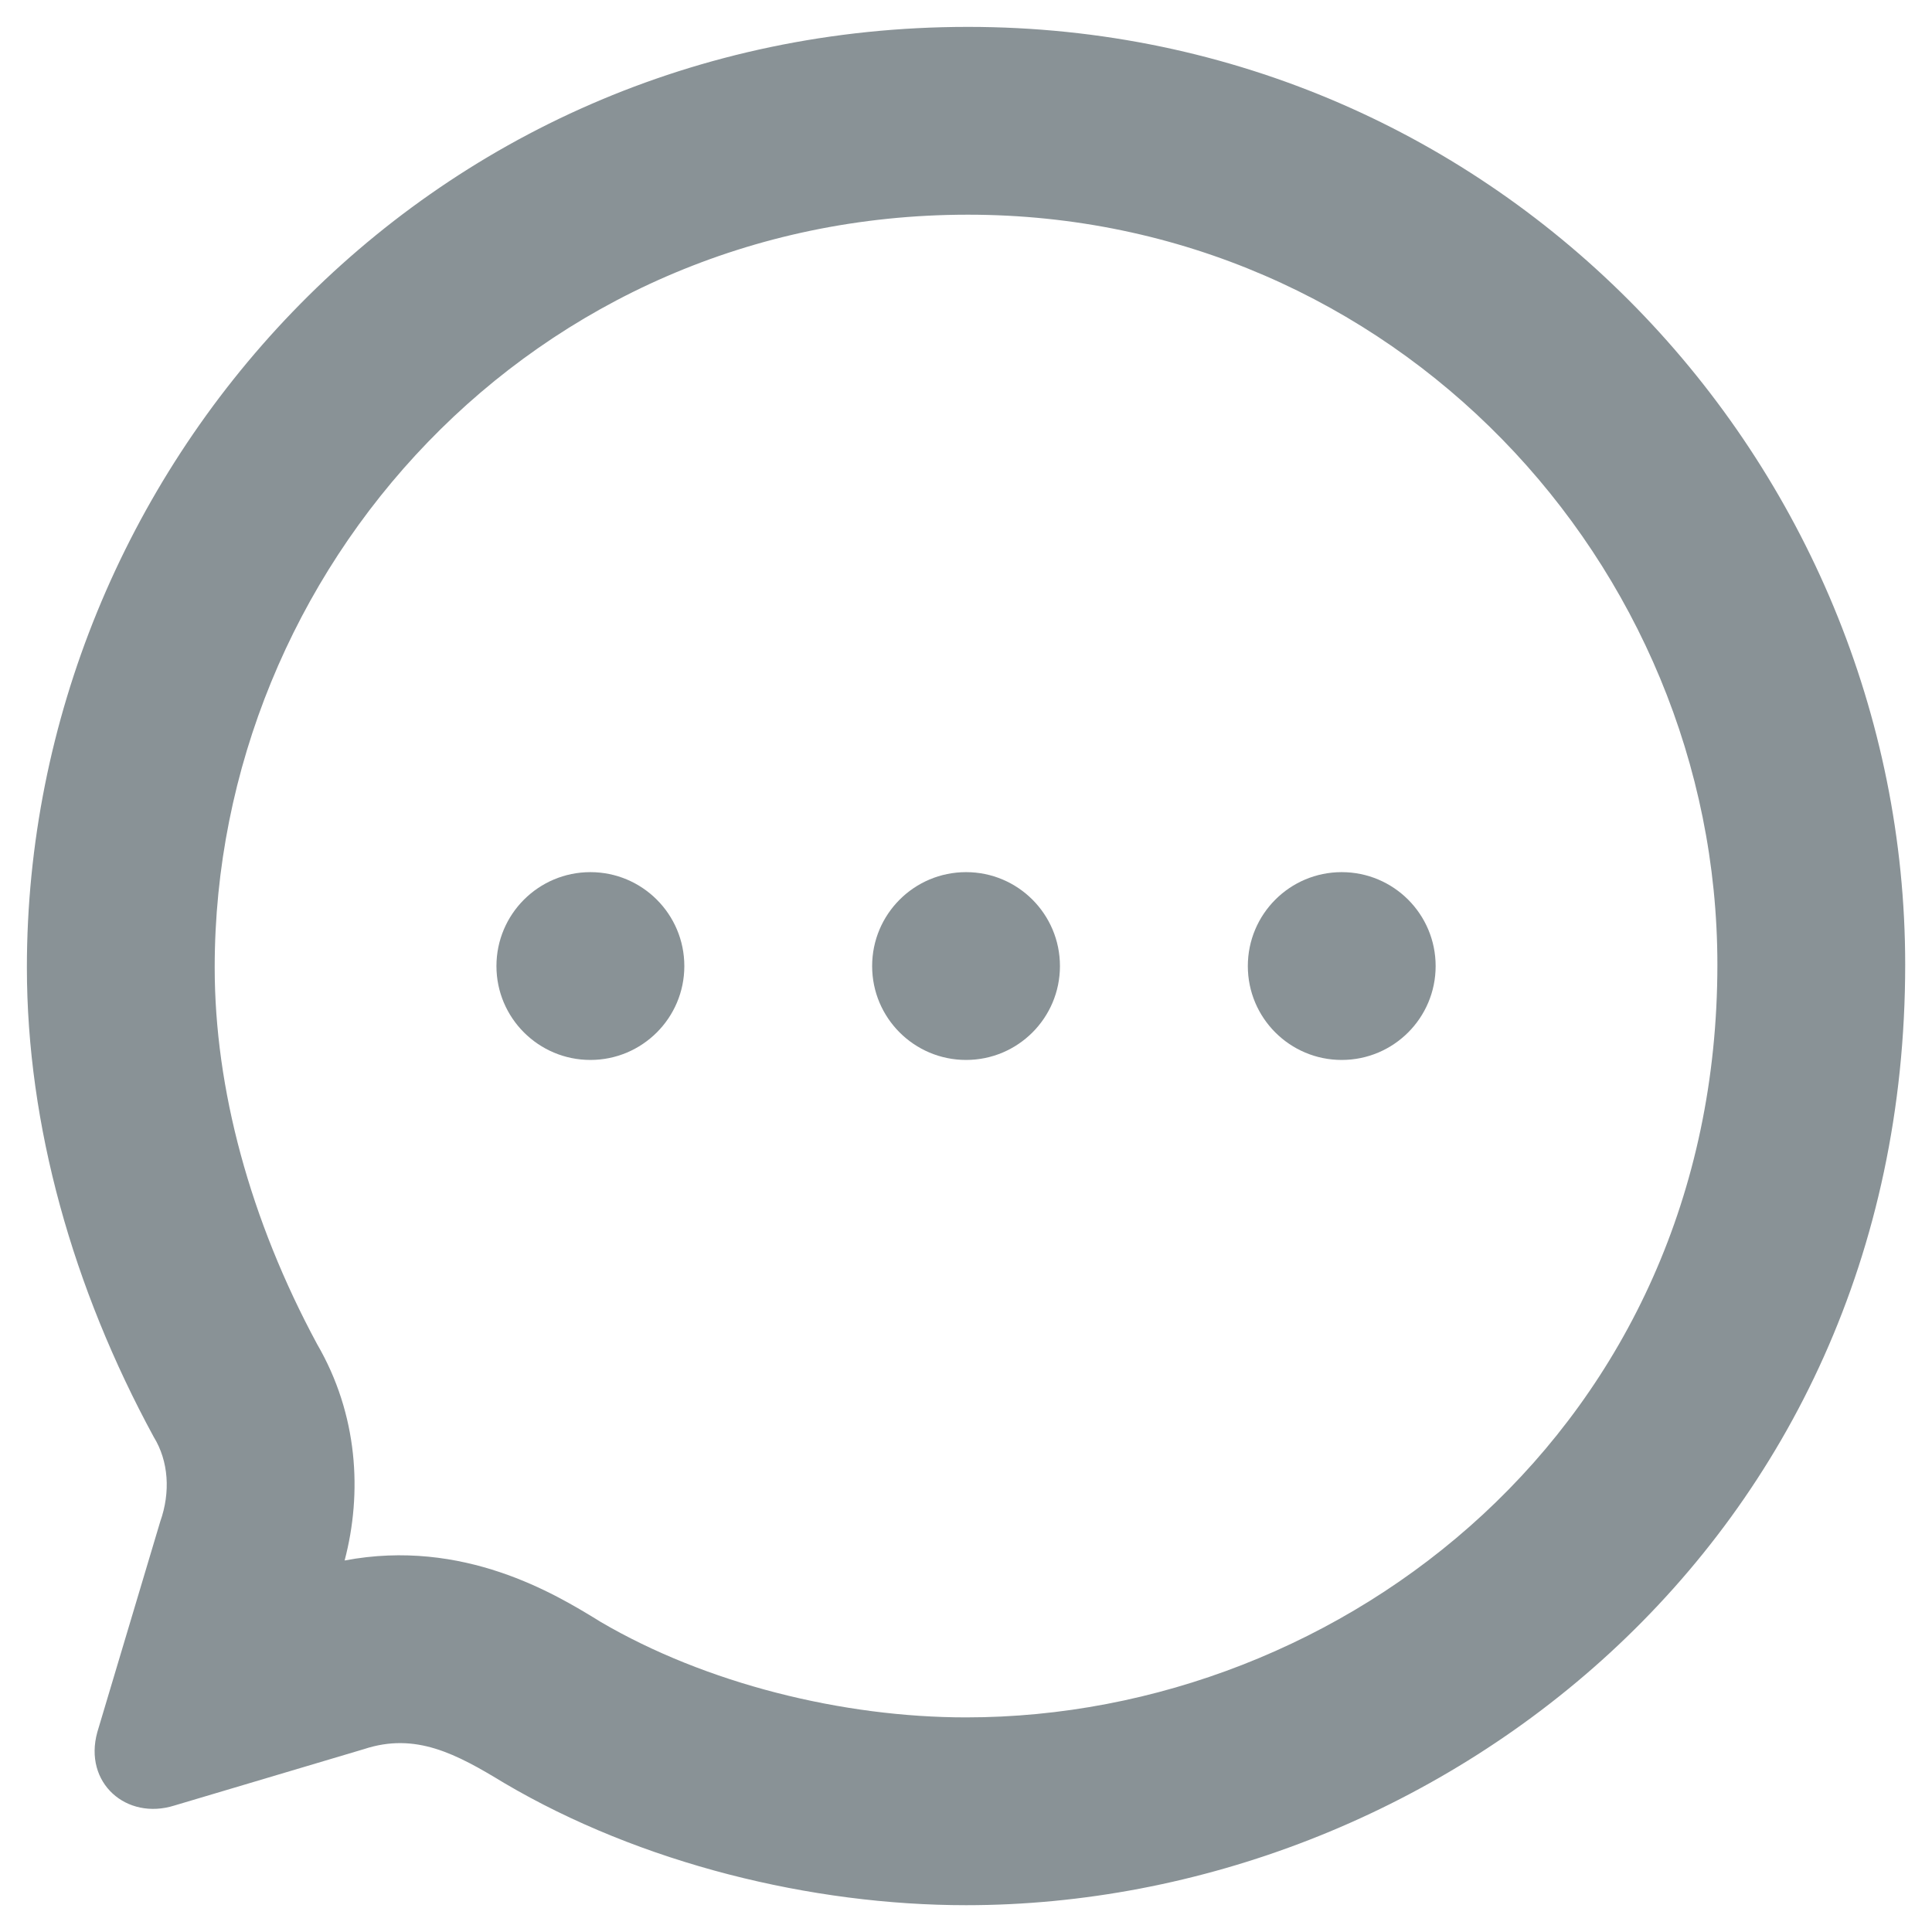 <svg width="24" height="24" viewBox="0 0 24 24" fill="none" xmlns="http://www.w3.org/2000/svg">
<path fill-rule="evenodd" clip-rule="evenodd" d="M2.166 22.429L4.522 21.728C5.164 21.517 5.666 21.786 6.261 22.148C7.964 23.153 10.087 23.667 12.001 23.667C17.787 23.667 23.667 19.192 23.667 11.983C23.667 5.767 18.651 0.334 12.024 0.334C5.246 0.334 0.334 5.872 0.334 12.018C0.334 13.981 0.906 16.003 1.909 17.849C2.096 18.152 2.119 18.538 1.991 18.9L1.209 21.517C1.034 22.148 1.571 22.616 2.166 22.429ZM4.281 19.385C5.758 19.105 6.904 19.807 7.42 20.122C7.434 20.131 7.447 20.139 7.46 20.147C8.766 20.913 10.465 21.334 12.001 21.334C16.683 21.334 21.334 17.726 21.334 11.983C21.334 7 17.307 2.667 12.024 2.667C6.614 2.667 2.667 7.079 2.667 12.018C2.667 13.524 3.106 15.152 3.939 16.697C4.448 17.572 4.502 18.547 4.281 19.385Z" fill="#899296"/>
<path d="M8.501 12.001C8.501 12.645 7.978 13.167 7.334 13.167C6.69 13.167 6.167 12.645 6.167 12.001C6.167 11.356 6.69 10.834 7.334 10.834C7.978 10.834 8.501 11.356 8.501 12.001Z" fill="#899296"/>
<path d="M13.167 12.001C13.167 12.645 12.645 13.167 12.001 13.167C11.356 13.167 10.834 12.645 10.834 12.001C10.834 11.356 11.356 10.834 12.001 10.834C12.645 10.834 13.167 11.356 13.167 12.001Z" fill="#899296"/>
<path d="M17.834 12.001C17.834 12.645 17.312 13.167 16.667 13.167C16.023 13.167 15.501 12.645 15.501 12.001C15.501 11.356 16.023 10.834 16.667 10.834C17.312 10.834 17.834 11.356 17.834 12.001Z" fill="#899296"/>
</svg>

